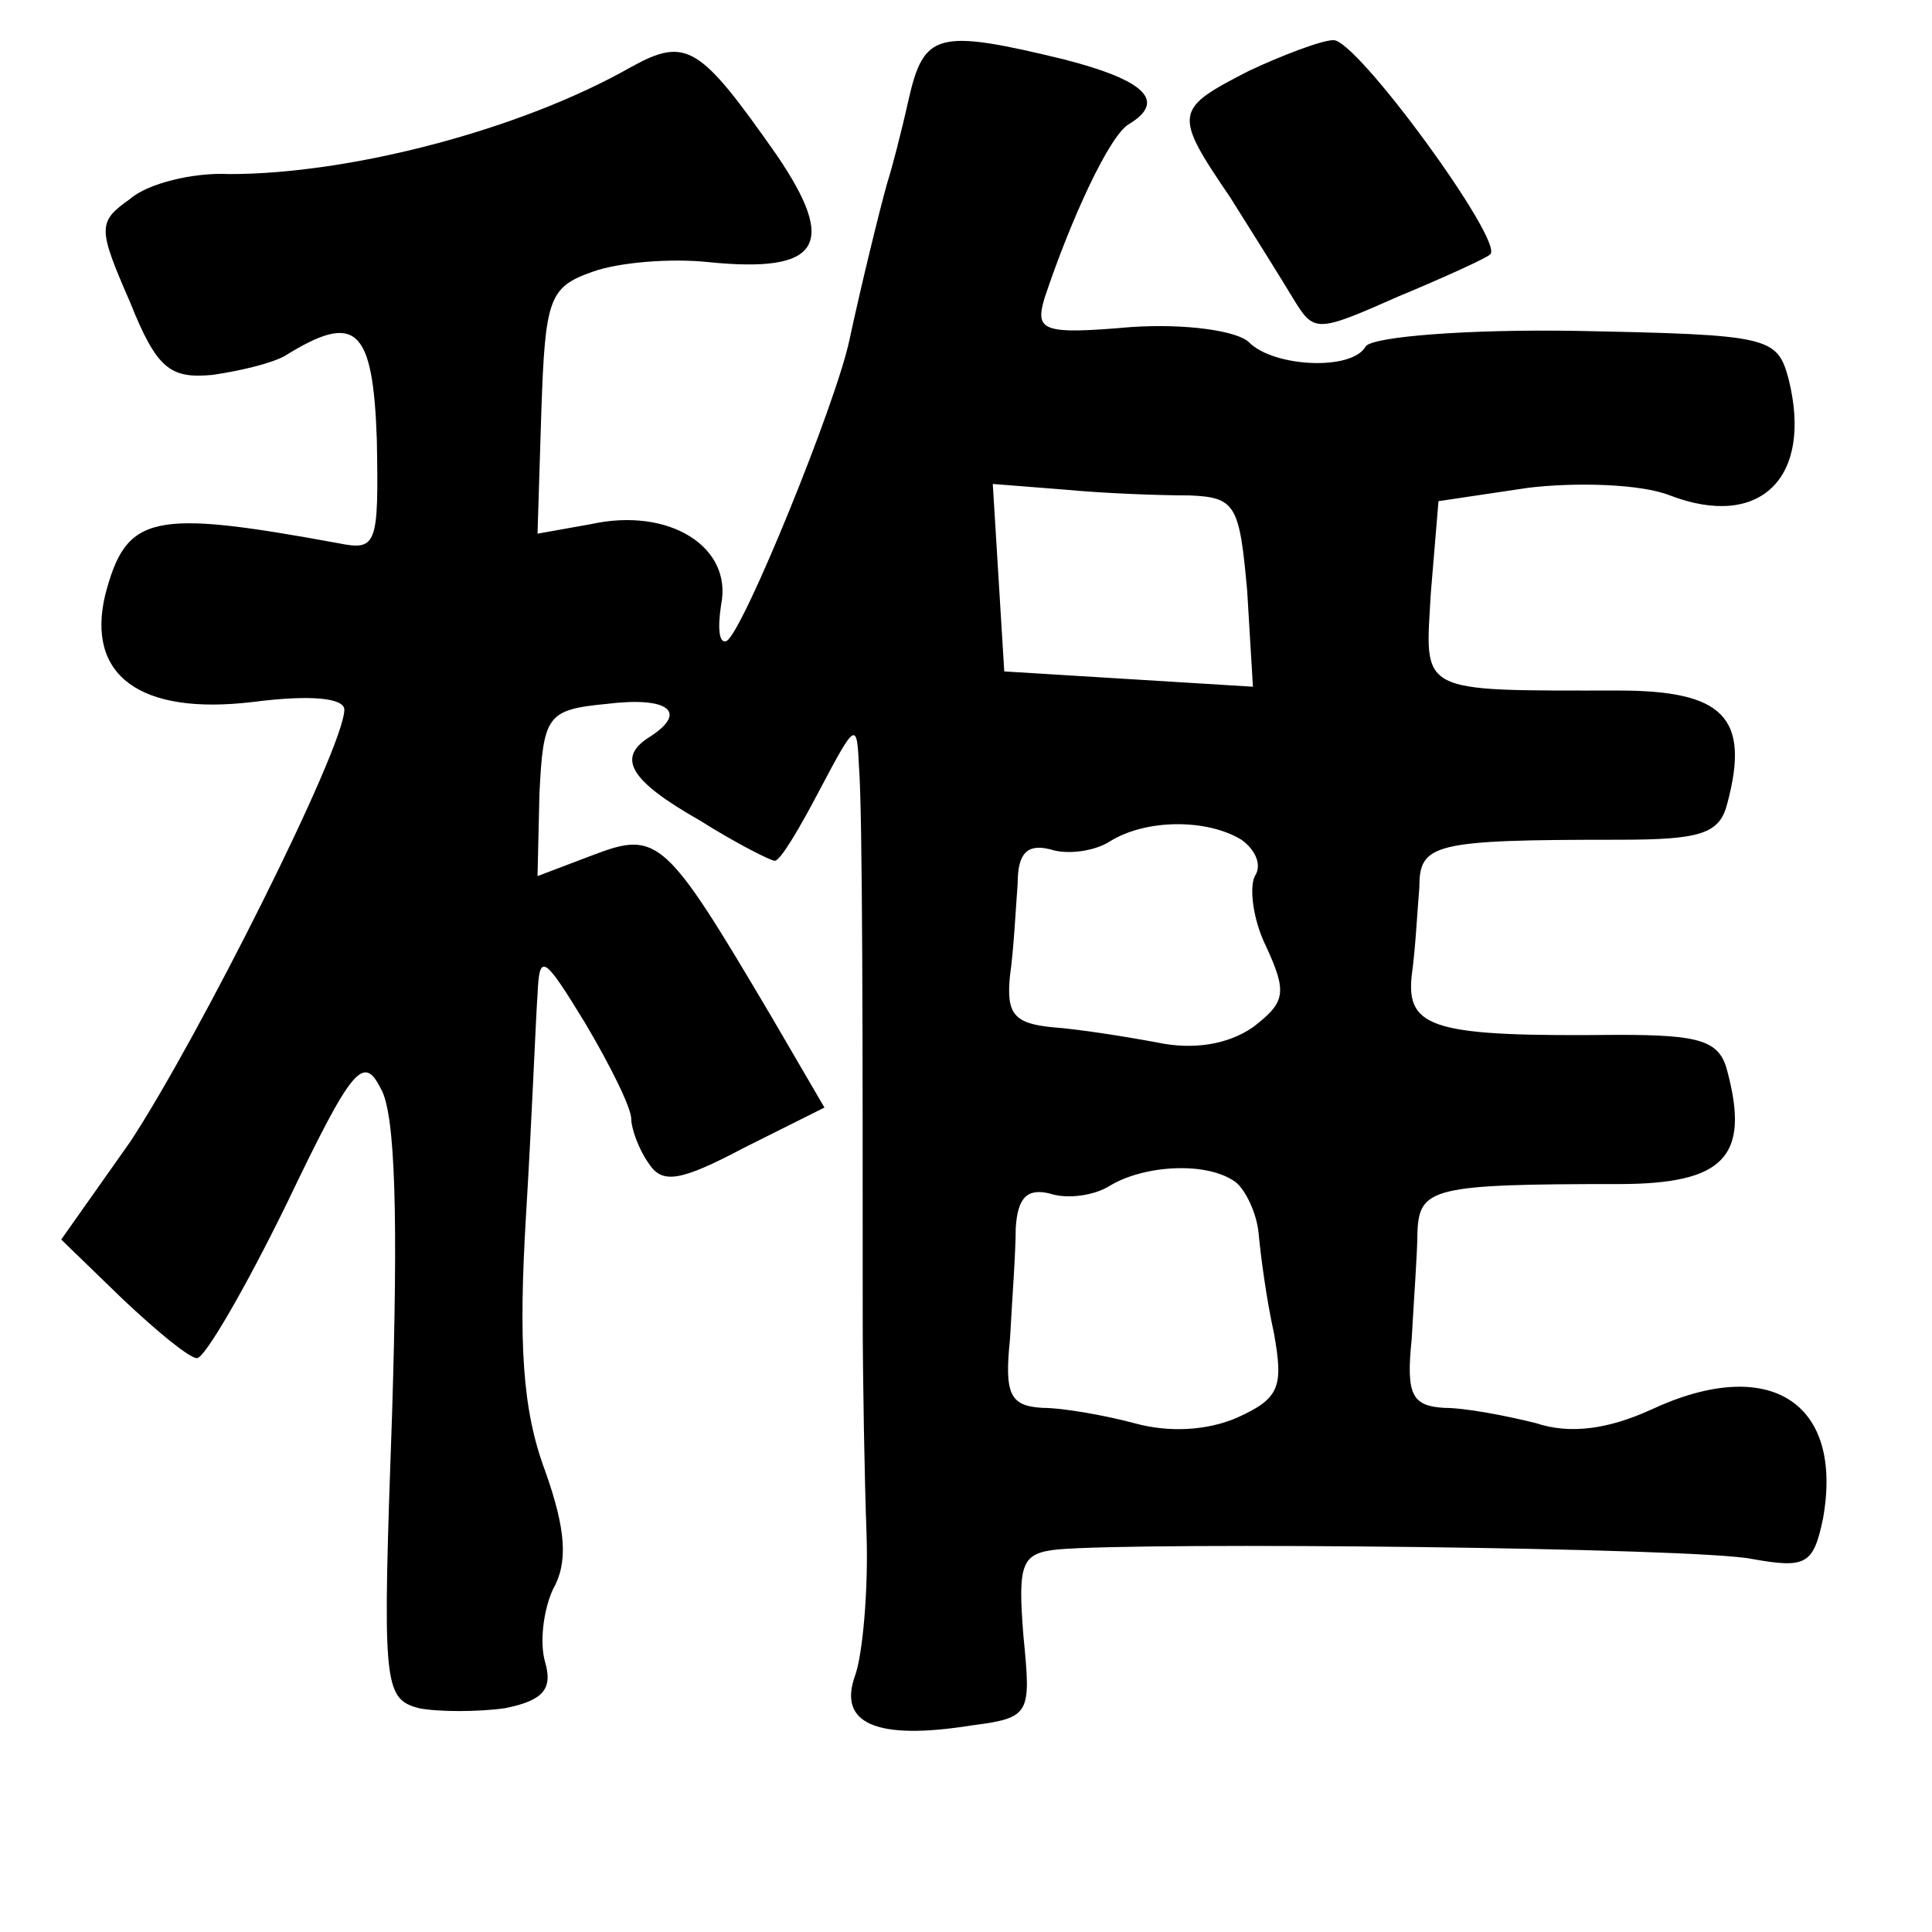 <?xml version="1.0" standalone="no"?>
<!DOCTYPE svg PUBLIC "-//W3C//DTD SVG 20010904//EN"
 "http://www.w3.org/TR/2001/REC-SVG-20010904/DTD/svg10.dtd">
<svg version="1.0" xmlns="http://www.w3.org/2000/svg"
 width="101pt" height="101pt" viewBox="0 0 101 101"
 preserveAspectRatio="xMidYMid meet">
<g transform="translate(0,101) scale(0.1,-0.1)"
fill="#000000" stroke="none">
<path d="M330 975 c-58 -33 -147 -56 -210 -56 -19 1 -43 -5 -52 -13 -17 -12
-17 -15 0 -54 14 -35 21 -40 43 -38 14 2 31 6 38 10 37 23 46 15 48 -44 1 -55
0 -58 -20 -54 -98 18 -111 15 -122 -27 -10 -42 18 -63 77 -56 31 4 48 2 48 -4
0 -20 -77 -173 -112 -226 l-36 -51 32 -31 c18 -17 35 -31 39 -31 4 0 25 36 47
81 34 71 40 78 49 60 8 -13 9 -71 6 -169 -5 -142 -5 -150 14 -155 10 -2 31 -2
45 0 20 4 25 10 21 24 -3 10 -1 27 4 38 8 14 7 31 -4 62 -12 32 -14 67 -10
134 3 49 5 101 6 115 1 22 3 21 25 -15 13 -22 24 -44 24 -50 0 -5 4 -16 9 -23
7 -11 16 -10 50 8 l42 21 -28 48 c-55 93 -59 97 -93 84 l-29 -11 1 43 c2 41 4
44 35 47 32 4 43 -4 23 -17 -18 -11 -11 -23 26 -44 19 -12 37 -21 39 -21 3 0
13 17 24 38 18 34 19 35 20 12 2 -24 2 -148 2 -287 0 -35 1 -87 2 -115 1 -29
-2 -63 -6 -74 -9 -25 11 -34 61 -26 31 4 31 6 27 47 -3 38 -1 43 18 45 46 4
334 1 363 -5 28 -5 32 -3 37 21 11 61 -28 86 -90 57 -22 -10 -42 -13 -60 -7
-16 4 -37 8 -48 8 -17 1 -20 7 -17 36 1 19 3 45 3 56 1 23 8 25 105 25 55 0
69 14 57 59 -4 16 -14 19 -57 19 -96 -1 -111 3 -108 31 2 14 3 35 4 46 0 23 7
25 104 25 43 0 53 3 57 19 12 45 -2 59 -57 59 -106 0 -101 -2 -98 51 l4 48 47
7 c25 3 59 2 74 -4 47 -18 75 9 62 61 -6 22 -10 23 -110 25 -58 1 -107 -3
-111 -8 -7 -13 -48 -11 -61 2 -6 6 -33 10 -62 8 -46 -4 -50 -2 -45 15 14 42
34 85 44 91 20 12 9 23 -34 34 -66 16 -73 14 -81 -21 -4 -18 -9 -37 -11 -43
-4 -14 -14 -55 -20 -83 -7 -33 -55 -151 -64 -157 -4 -2 -5 6 -3 19 6 30 -27
51 -68 42 l-28 -5 2 64 c2 59 4 65 27 73 14 5 41 7 60 5 59 -6 68 9 36 56 -40
57 -47 62 -76 46z m292 -224 c24 -1 26 -5 30 -50 l3 -50 -65 4 -65 4 -3 49 -3
49 38 -3 c21 -2 50 -3 65 -3z m27 -180 c7 -5 11 -13 7 -19 -3 -6 -1 -23 6 -37
11 -24 10 -29 -7 -42 -13 -9 -31 -12 -50 -8 -16 3 -41 7 -55 8 -20 2 -24 7
-22 27 2 14 3 35 4 48 0 16 5 21 17 18 9 -3 23 -1 31 4 19 12 51 12 69 1z m-3
-179 c5 -4 11 -16 12 -27 1 -11 4 -34 8 -52 5 -28 3 -34 -19 -44 -16 -7 -36
-8 -54 -3 -15 4 -37 8 -48 8 -17 1 -20 7 -17 36 1 19 3 45 3 58 1 16 6 21 18
18 9 -3 23 -1 31 4 18 11 51 13 66 2z"/>
<path d="M653 973 c-39 -20 -40 -22 -10 -66 12 -19 27 -43 33 -53 11 -18 12
-18 55 1 24 10 46 20 48 22 8 6 -70 113 -82 112 -6 0 -27 -8 -44 -16z"/>
</g>
</svg>
